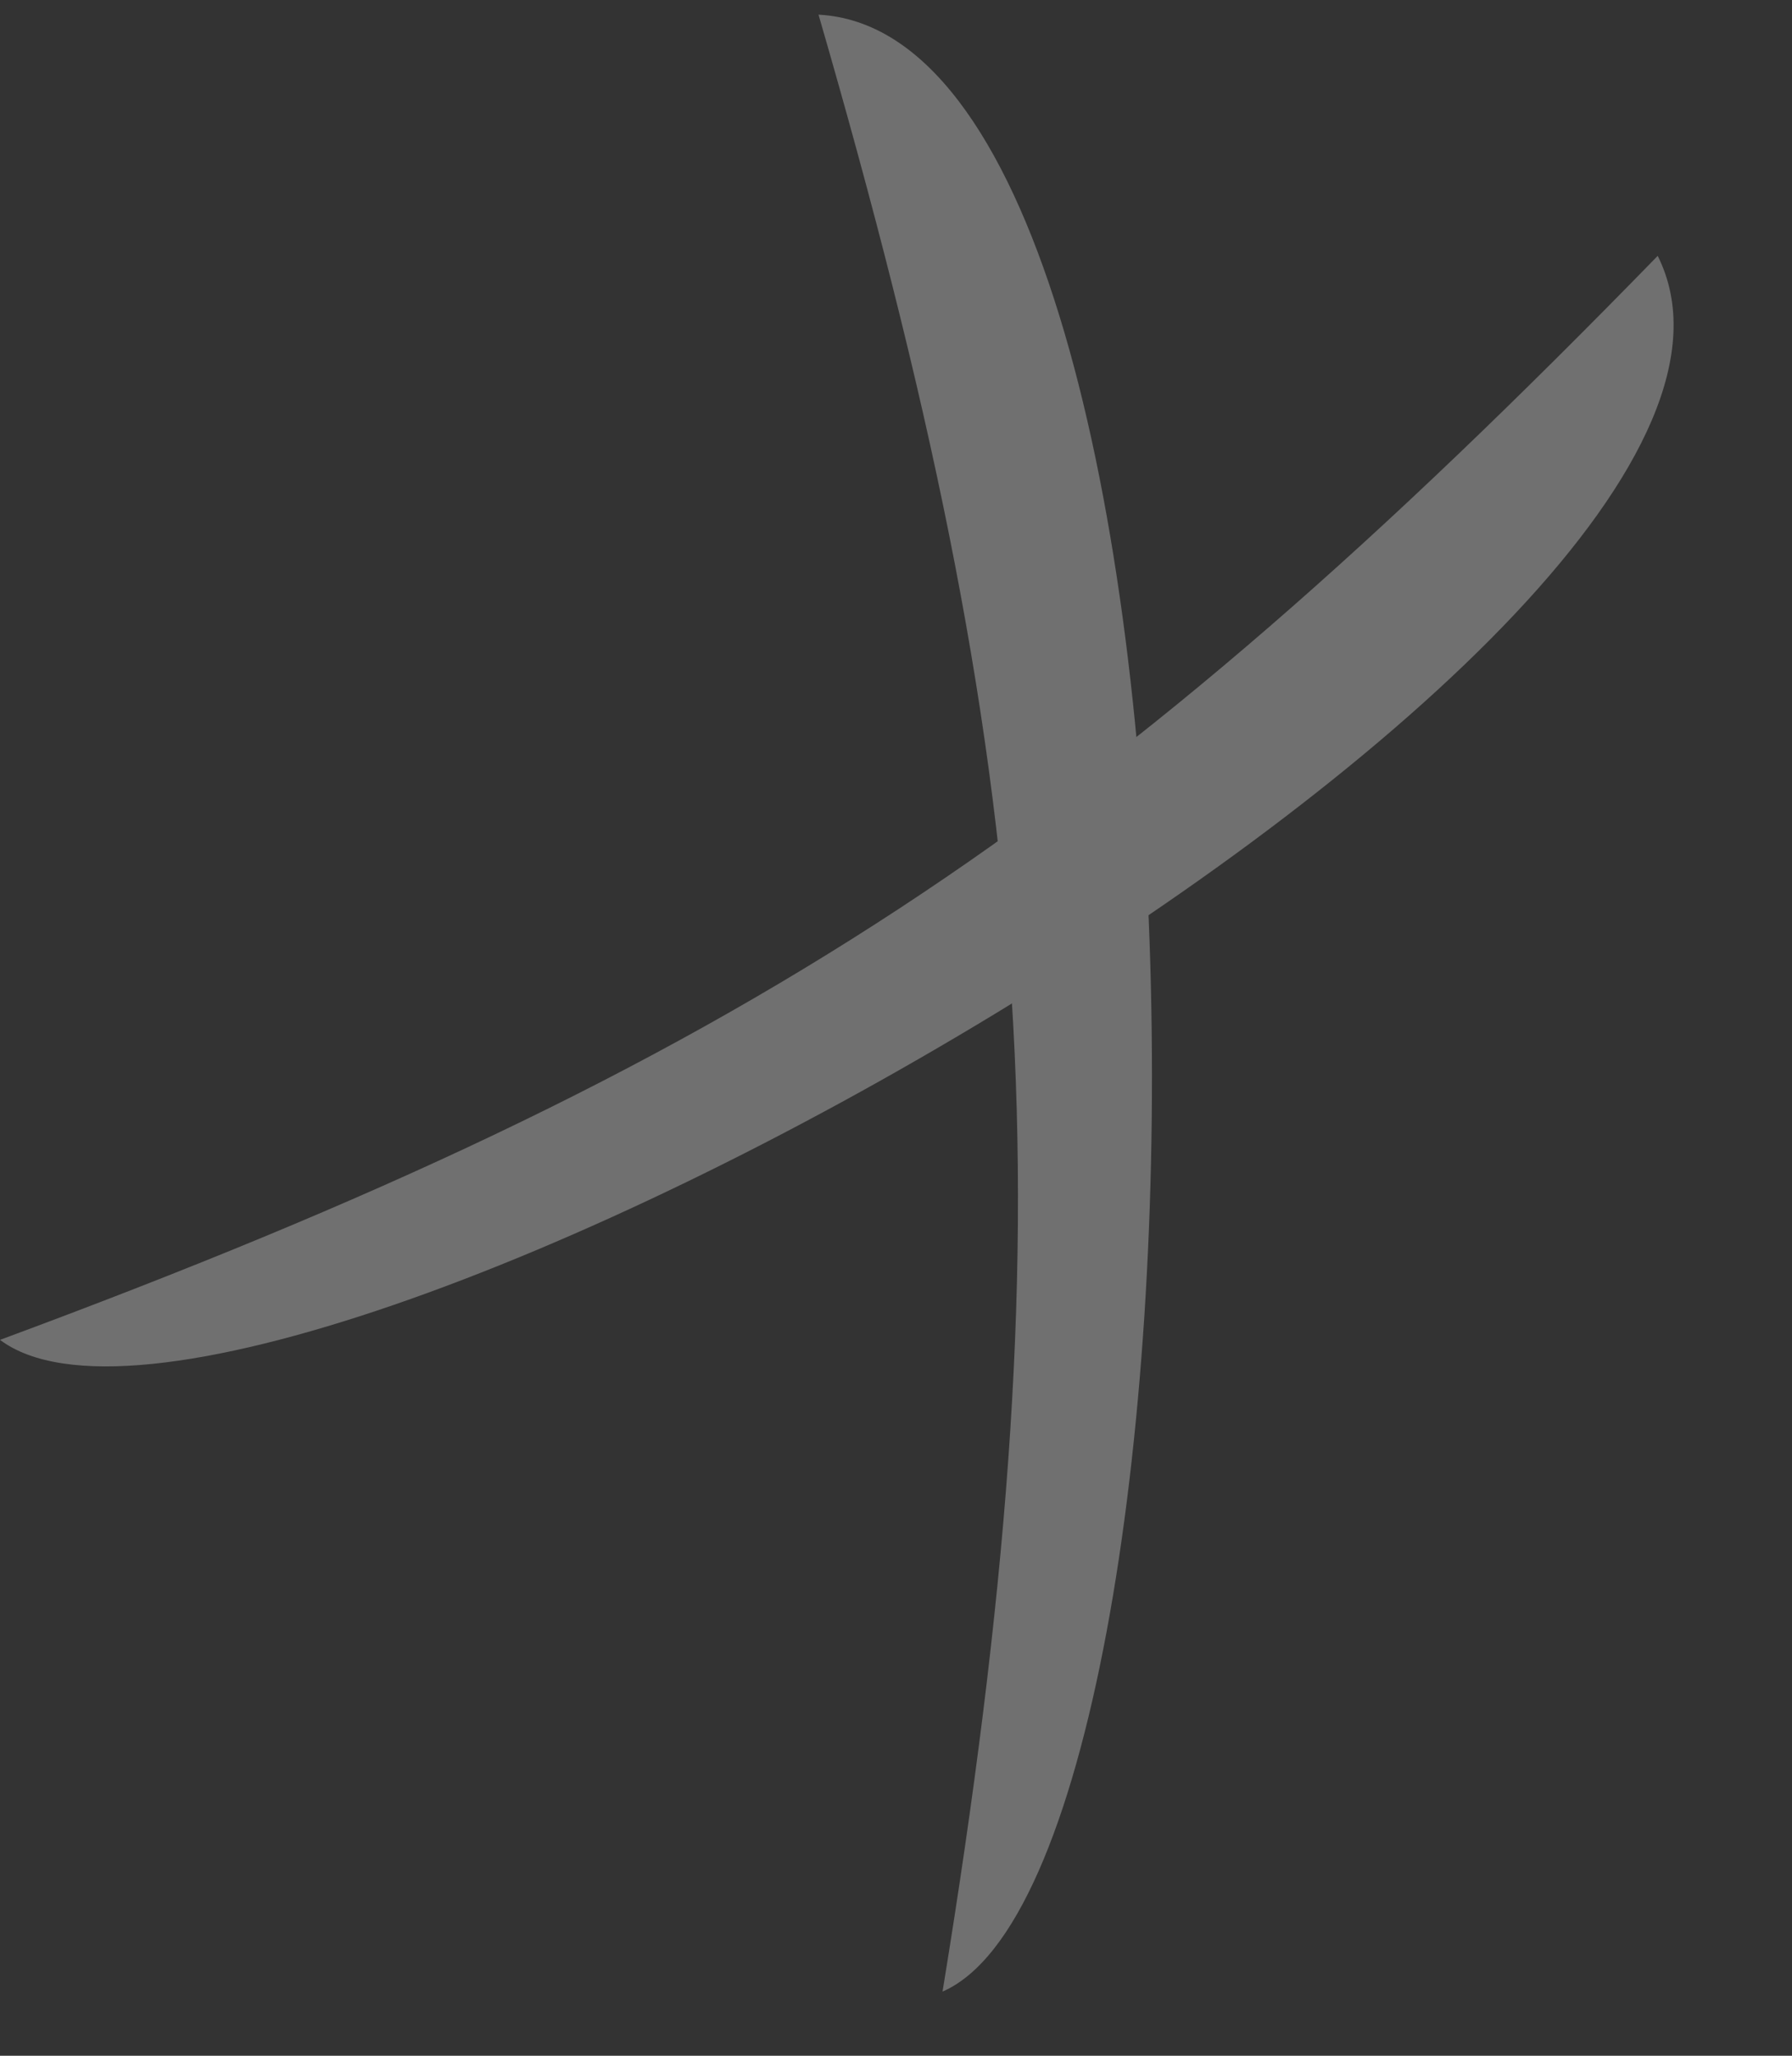 <svg width="34" height="39" viewBox="0 0 34 39" fill="none" xmlns="http://www.w3.org/2000/svg">
<rect x="0" y="0" width="34" height="39" fill="#333333" stroke="none"/>
<g opacity="0.3">
<path d="M0 25.419C14.096 20.202 20.919 15.67 31.452 4.854C35.081 12.112 4.839 29.048 0 25.419Z" fill="white"/>
<path d="M17.883 37.783C20.307 22.95 19.735 14.778 15.53 0.278C23.634 0.706 23.428 35.367 17.883 37.783Z" fill="white"/>
</g>
</svg>
